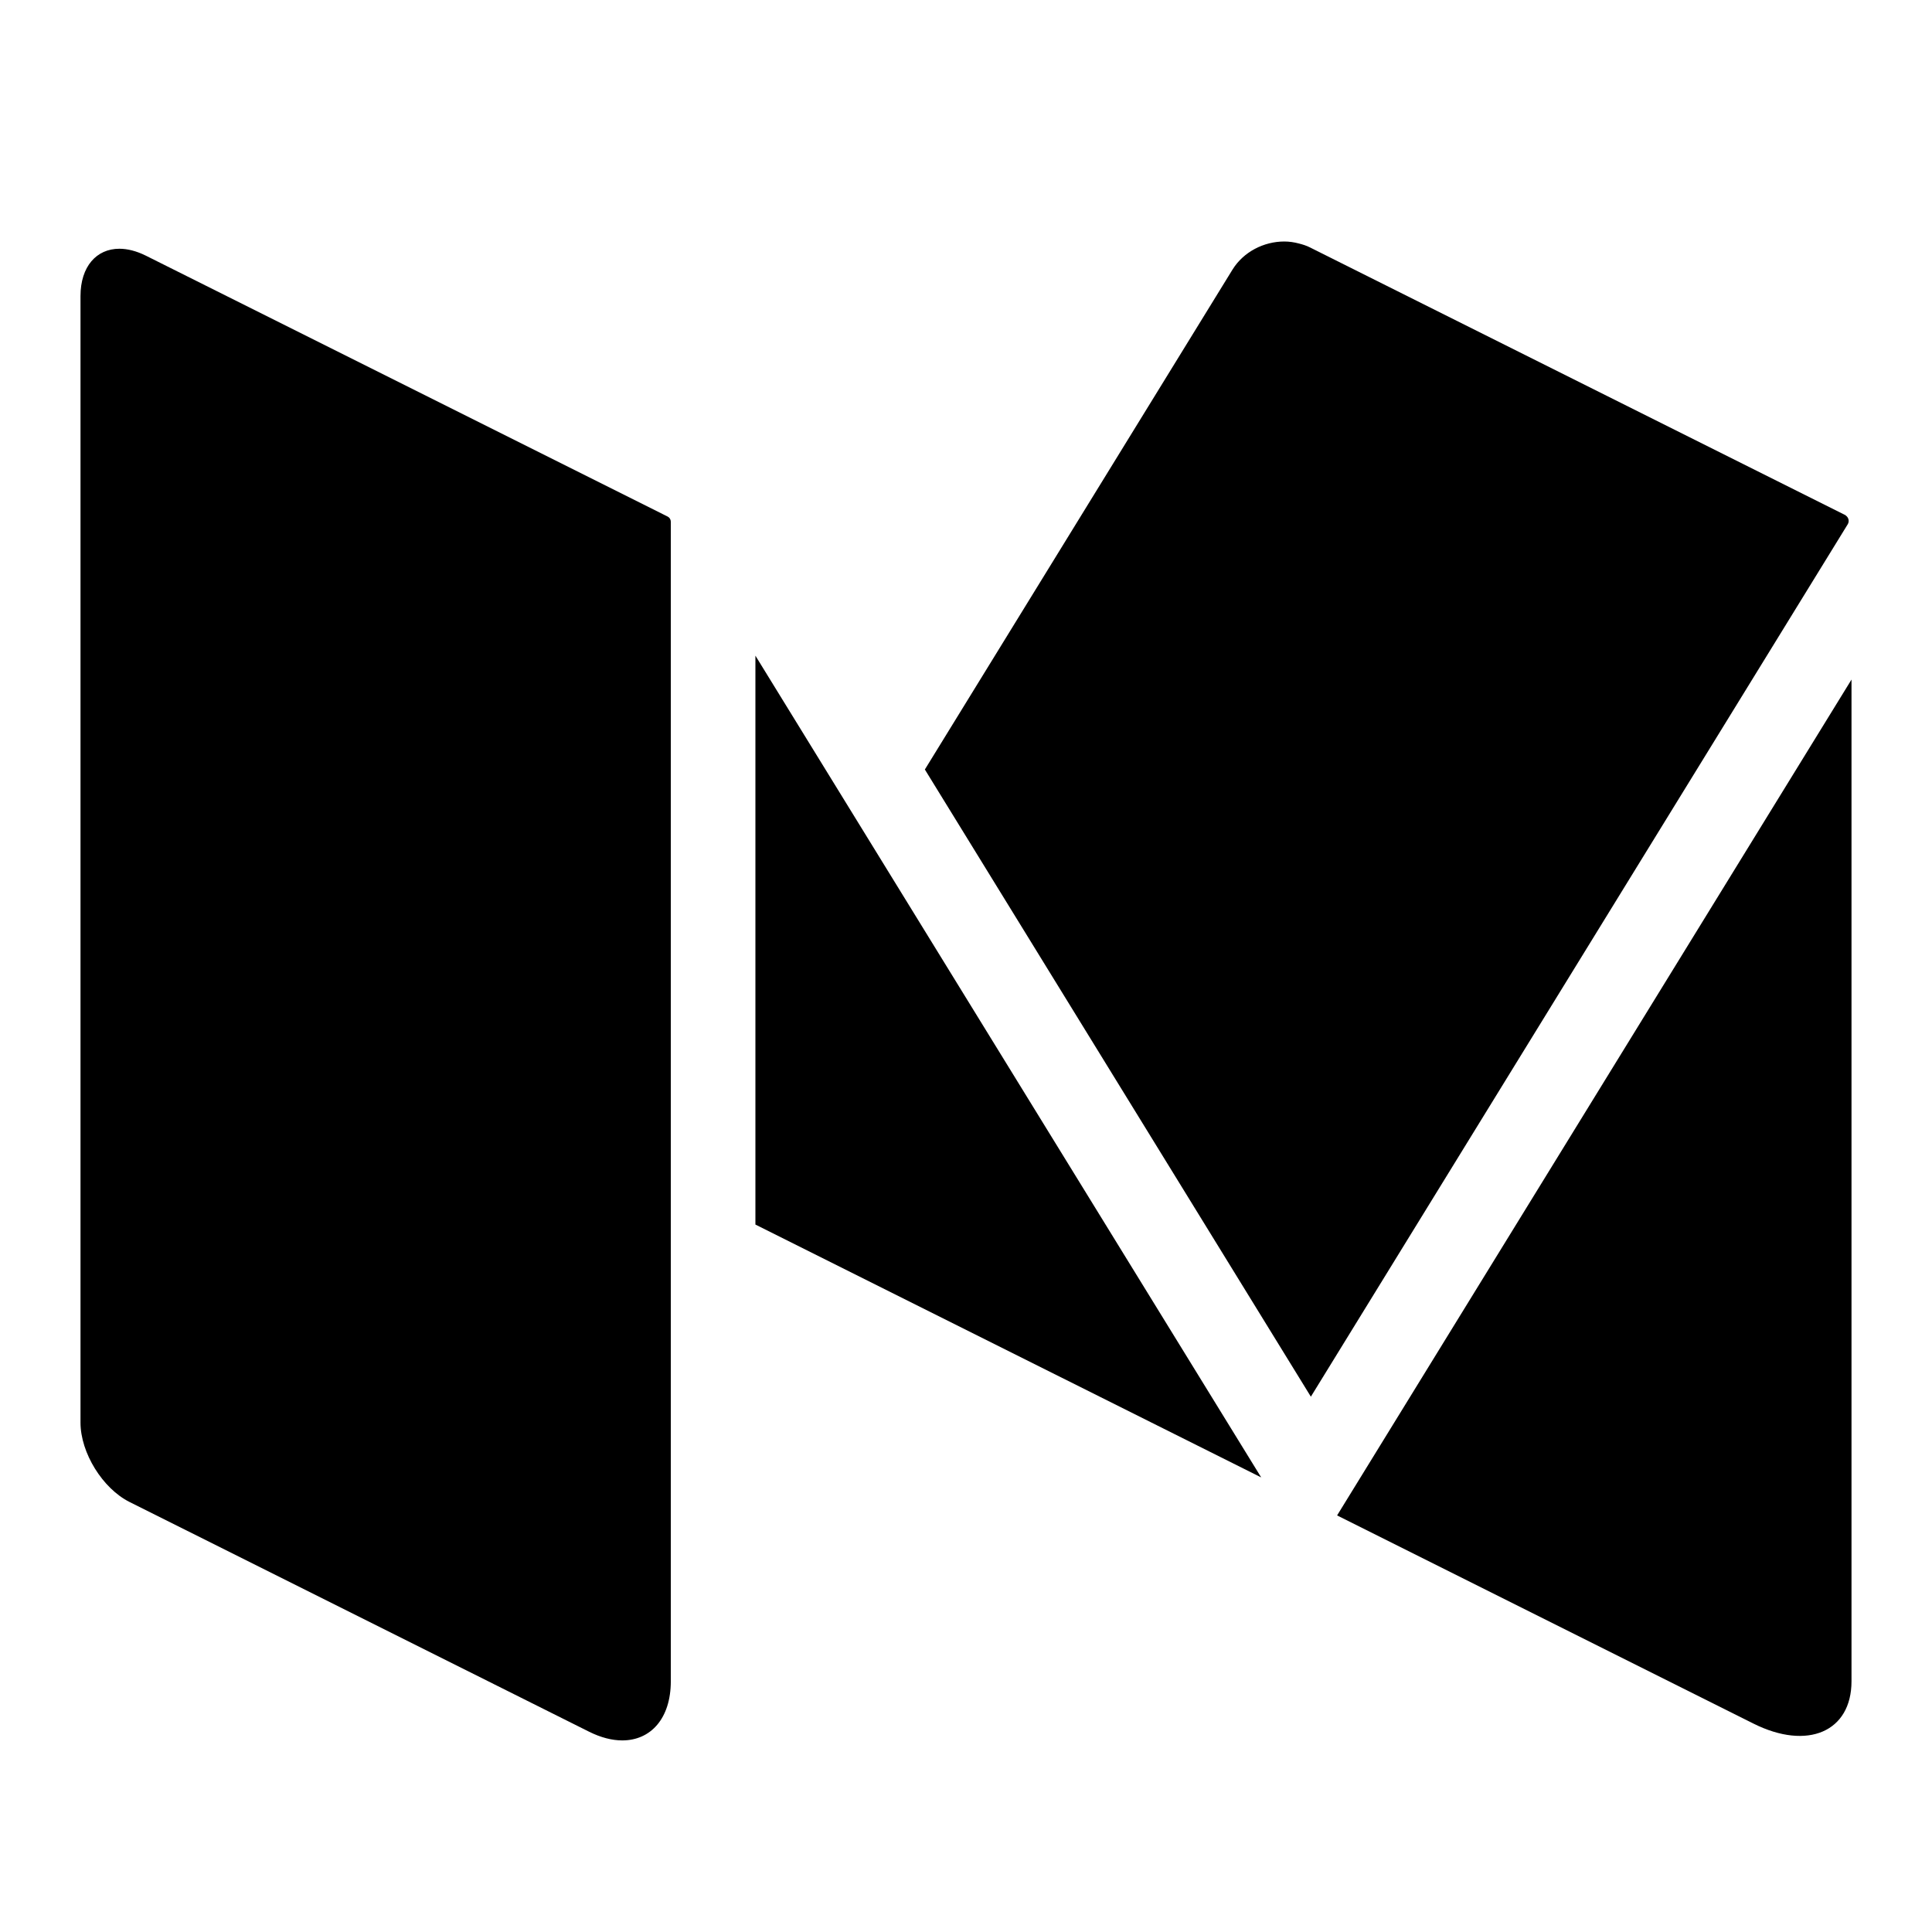 <?xml version="1.0" encoding="utf-8"?>
<svg viewBox="0 0 24 24" version="1.1" xmlns="http://www.w3.org/2000/svg" xmlns:xlink="http://www.w3.org/1999/xlink">
    <title>medium</title>
    <g>
        <path d="M22.933,6.407 C22.965,6.432 22.975,6.477 22.953,6.513 L16.284,17.35 L11.489,9.559 L15.31,3.35 C15.447,3.128 15.7,3 15.954,3 C16.015,3 16.076,3.009 16.136,3.025 C16.184,3.037 16.231,3.052 16.276,3.075 L22.912,6.393 L22.92,6.397 C22.925,6.399 22.929,6.404 22.933,6.407 Z M9.384,8.145 L15.667,18.353 L9.384,15.212 L9.384,8.145 Z M16.61,18.825 L23,8.442 L23,20.885 C23,21.512 22.454,21.747 21.782,21.411 L16.61,18.825 Z M8.294,6.417 C8.318,6.429 8.333,6.454 8.333,6.481 L8.333,20.885 C8.333,21.346 8.085,21.62 7.73,21.62 C7.604,21.62 7.464,21.585 7.318,21.512 L1.609,18.658 C1.274,18.49 1,18.047 1,17.672 L1,3.678 C1,3.31 1.199,3.09 1.483,3.09 C1.584,3.09 1.695,3.118 1.812,3.176 L8.294,6.417 Z"/>
    </g>
</svg>
